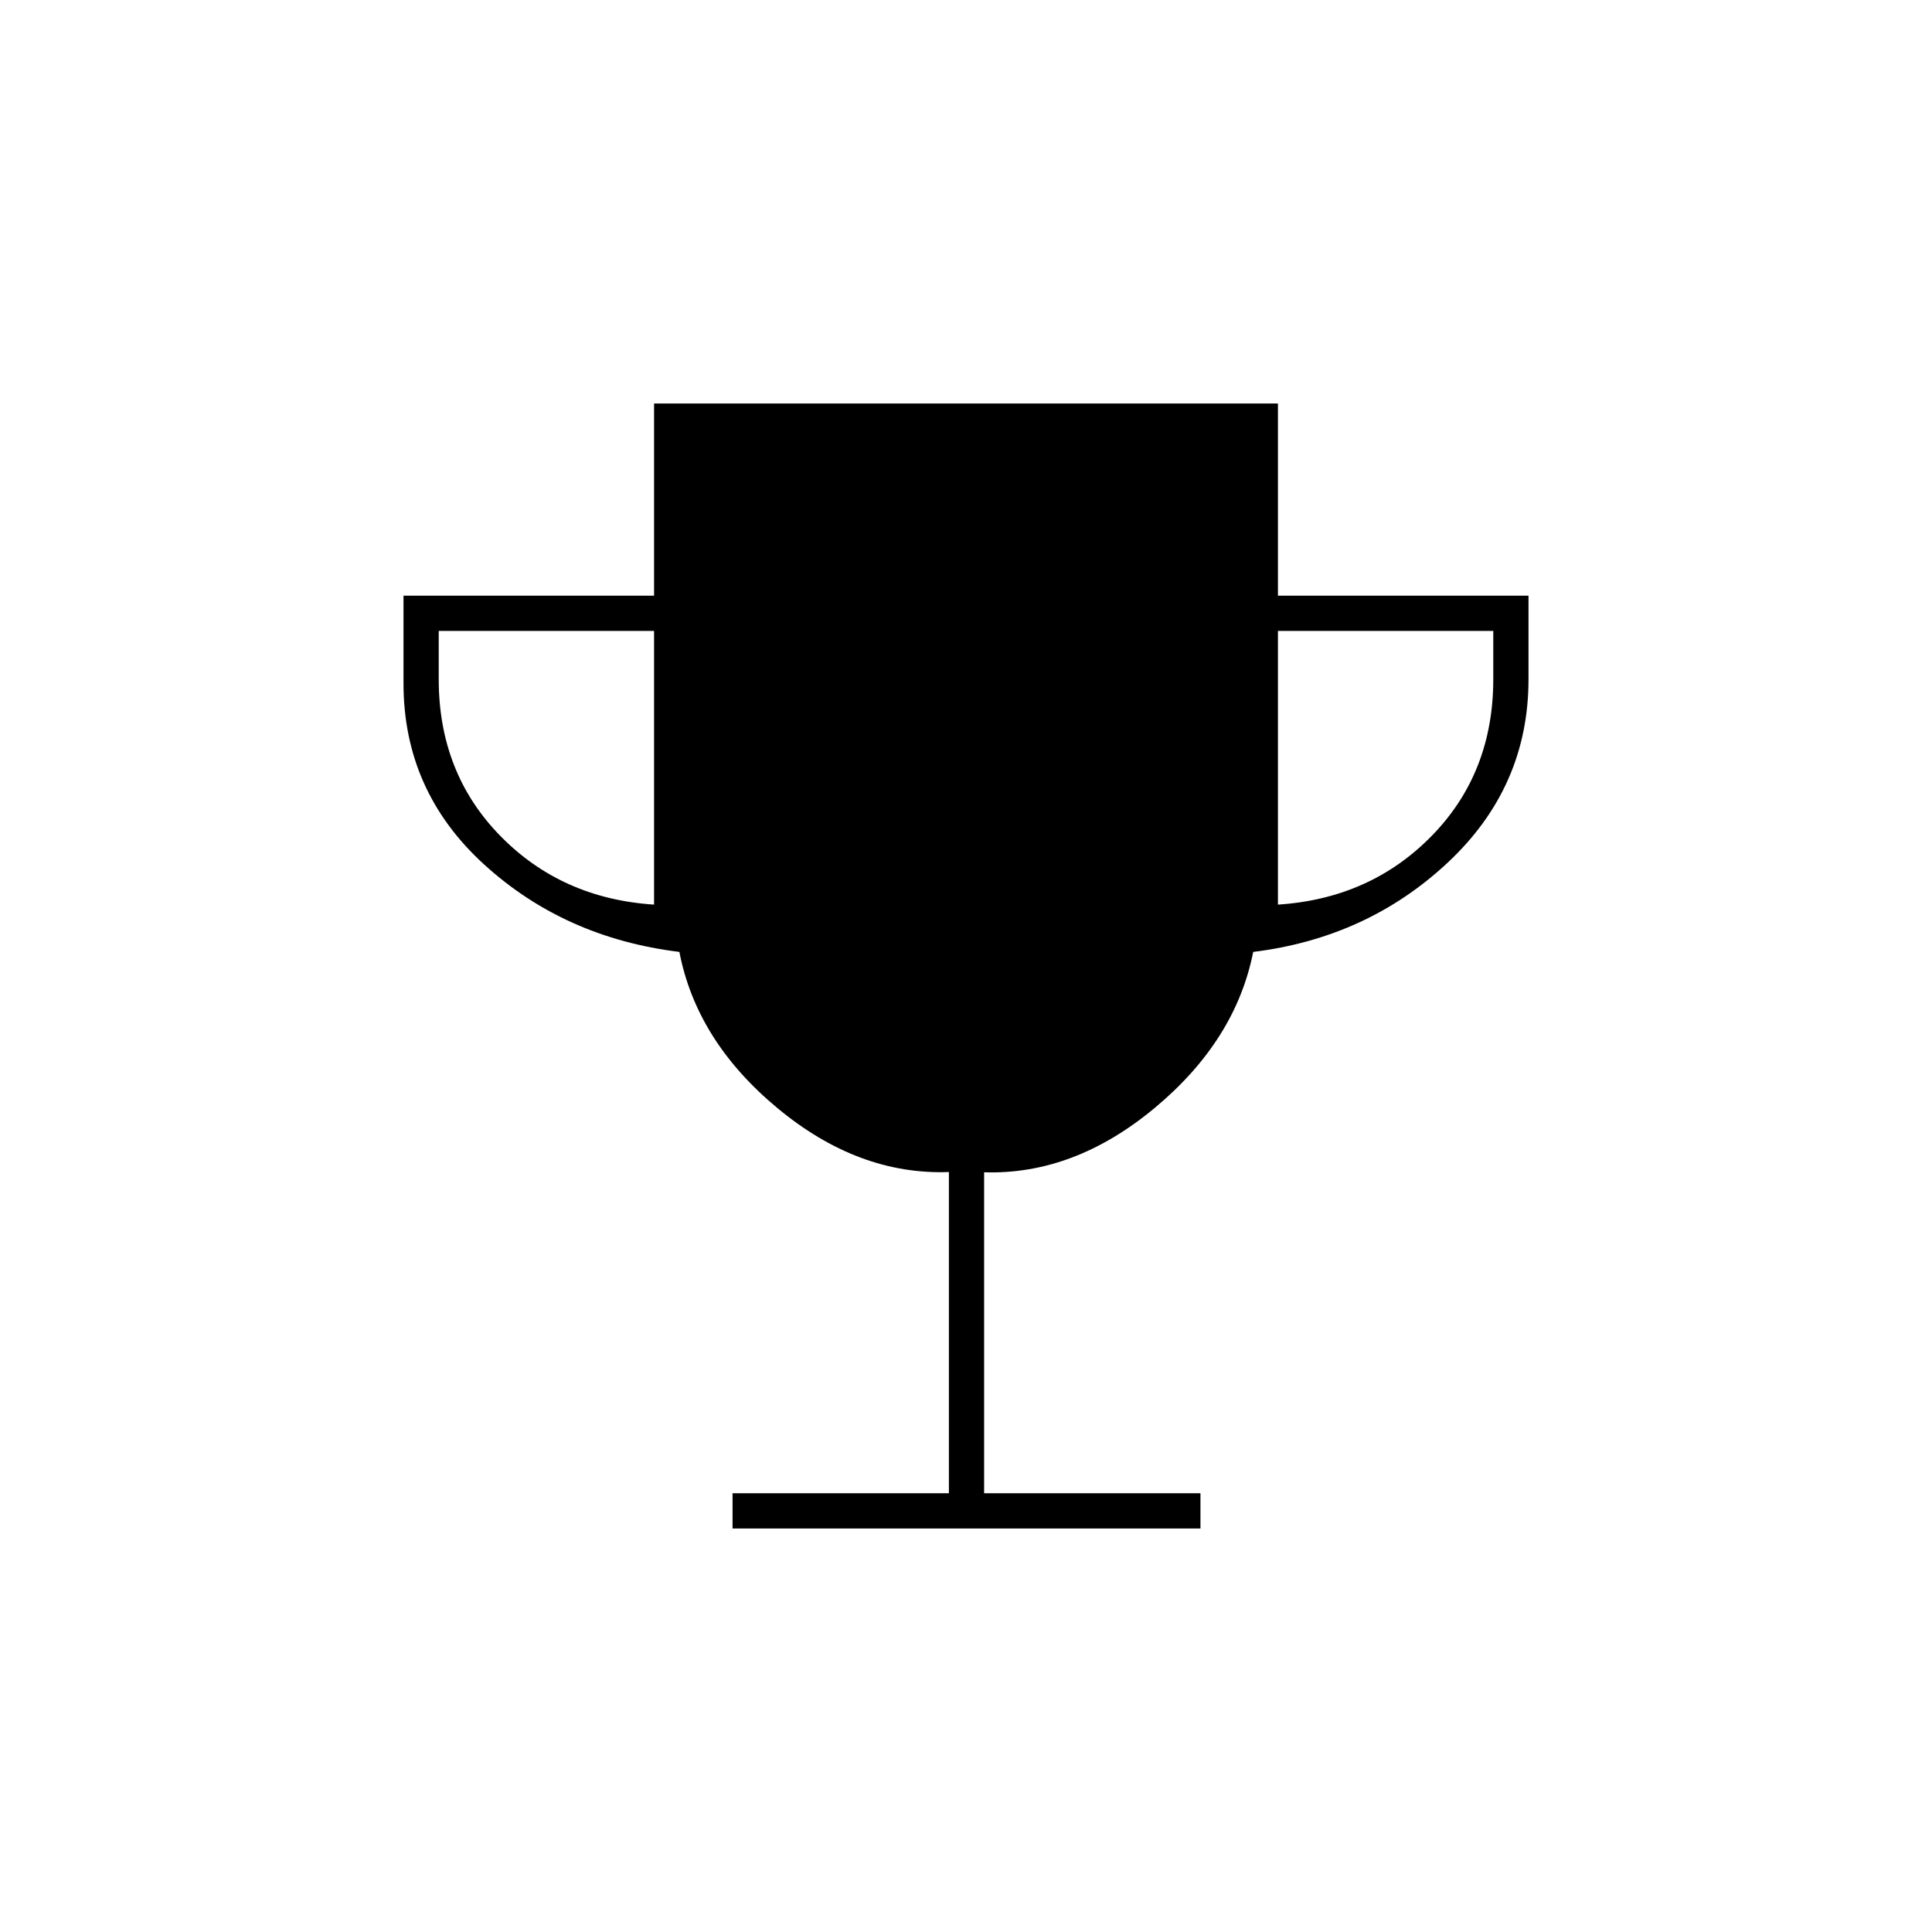 <svg xmlns="http://www.w3.org/2000/svg" height="20" viewBox="0 -960 960 960" width="20"><path d="M364-200.5V-218h107.5v-159.622q-45 1.622-85.203-31.771-40.202-33.392-48.716-77.607-57.081-7-97.081-43.5t-40-89.949V-664H325v-95.5h310v95.5h124.5v41.551q0 53.449-40 90.949T622.71-487q-8.71 44-48.863 77.462T489-377.5V-218h107.5v17.5H364Zm-39-310v-136H218v24q0 46.5 30.5 77.75T325-510.5Zm310 0q46-3 76.5-34.25T742-622.5v-24H635v136Z"/></svg>